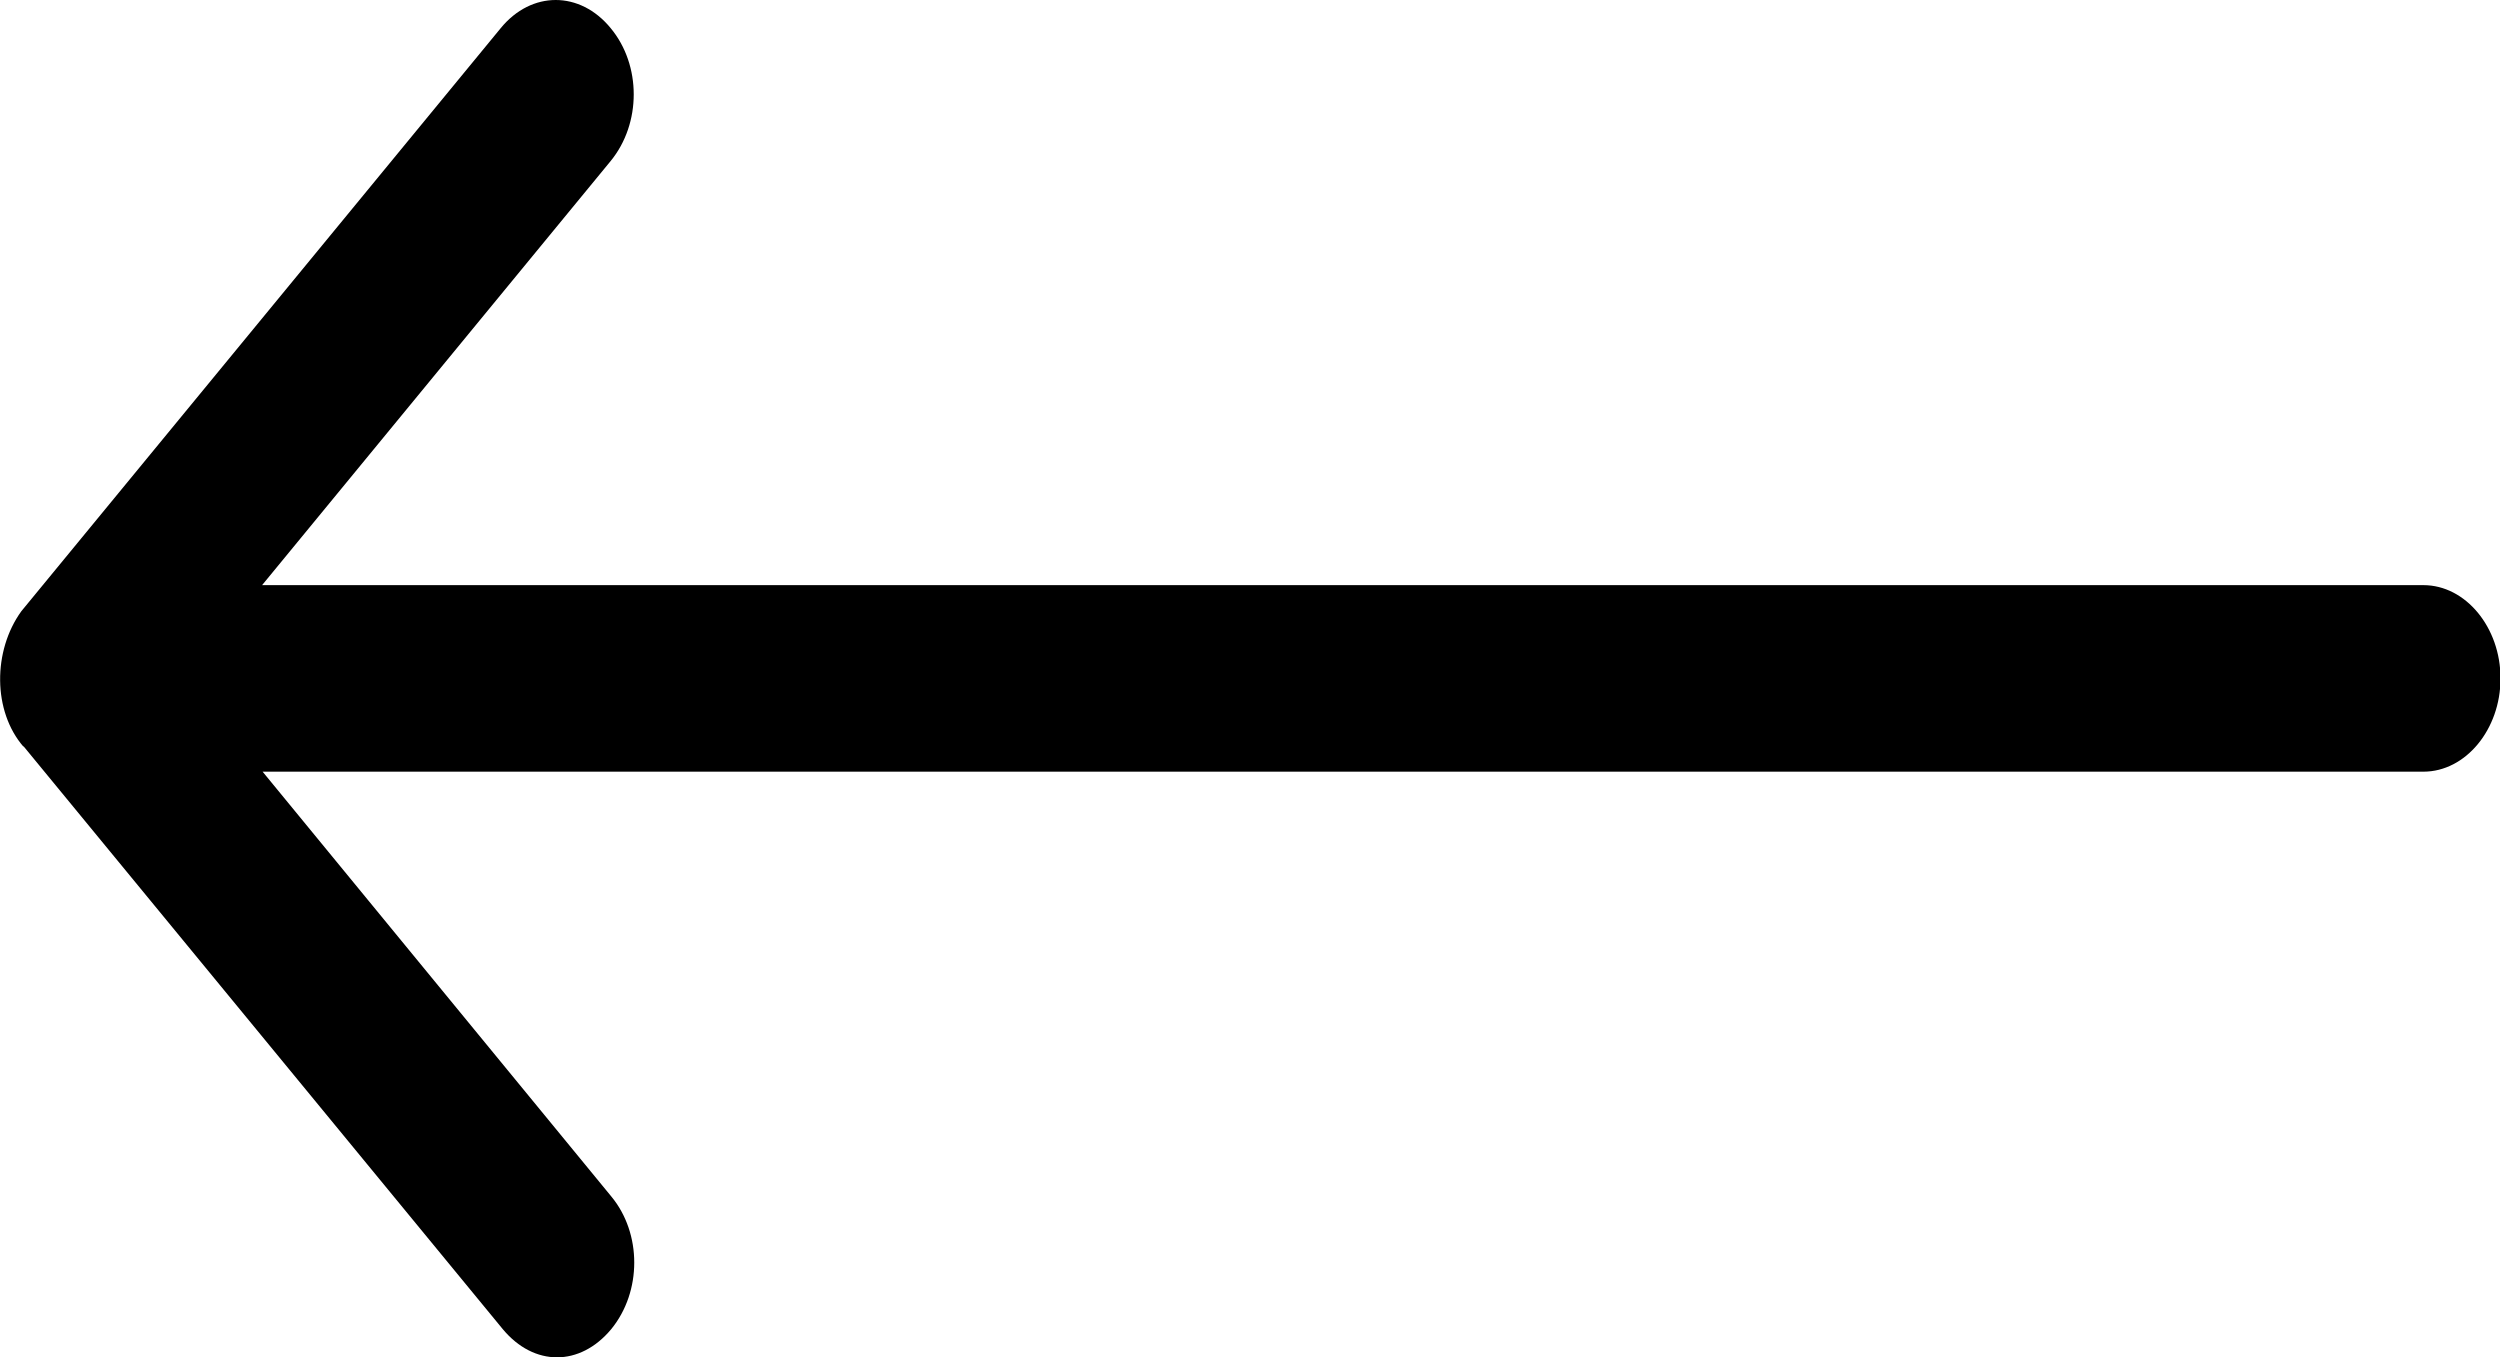 <?xml version="1.0" encoding="UTF-8"?>
<svg id="Layer_1" data-name="Layer 1" xmlns="http://www.w3.org/2000/svg" viewBox="0 0 47.98 26.05">
  <path d="M.45,14.32l9.2,11.19c.3.36.67.54,1.04.54s.74-.18,1.04-.54c.59-.72.59-1.84,0-2.55l-6.69-8.15h41.47c.81,0,1.48-.81,1.48-1.79s-.67-1.79-1.48-1.79H5.03S11.72,3.09,11.72,3.09c.59-.72.59-1.84,0-2.55-.59-.72-1.52-.72-2.11,0L.41,11.73c-.55.76-.55,1.92.04,2.6Z"/>
</svg>
